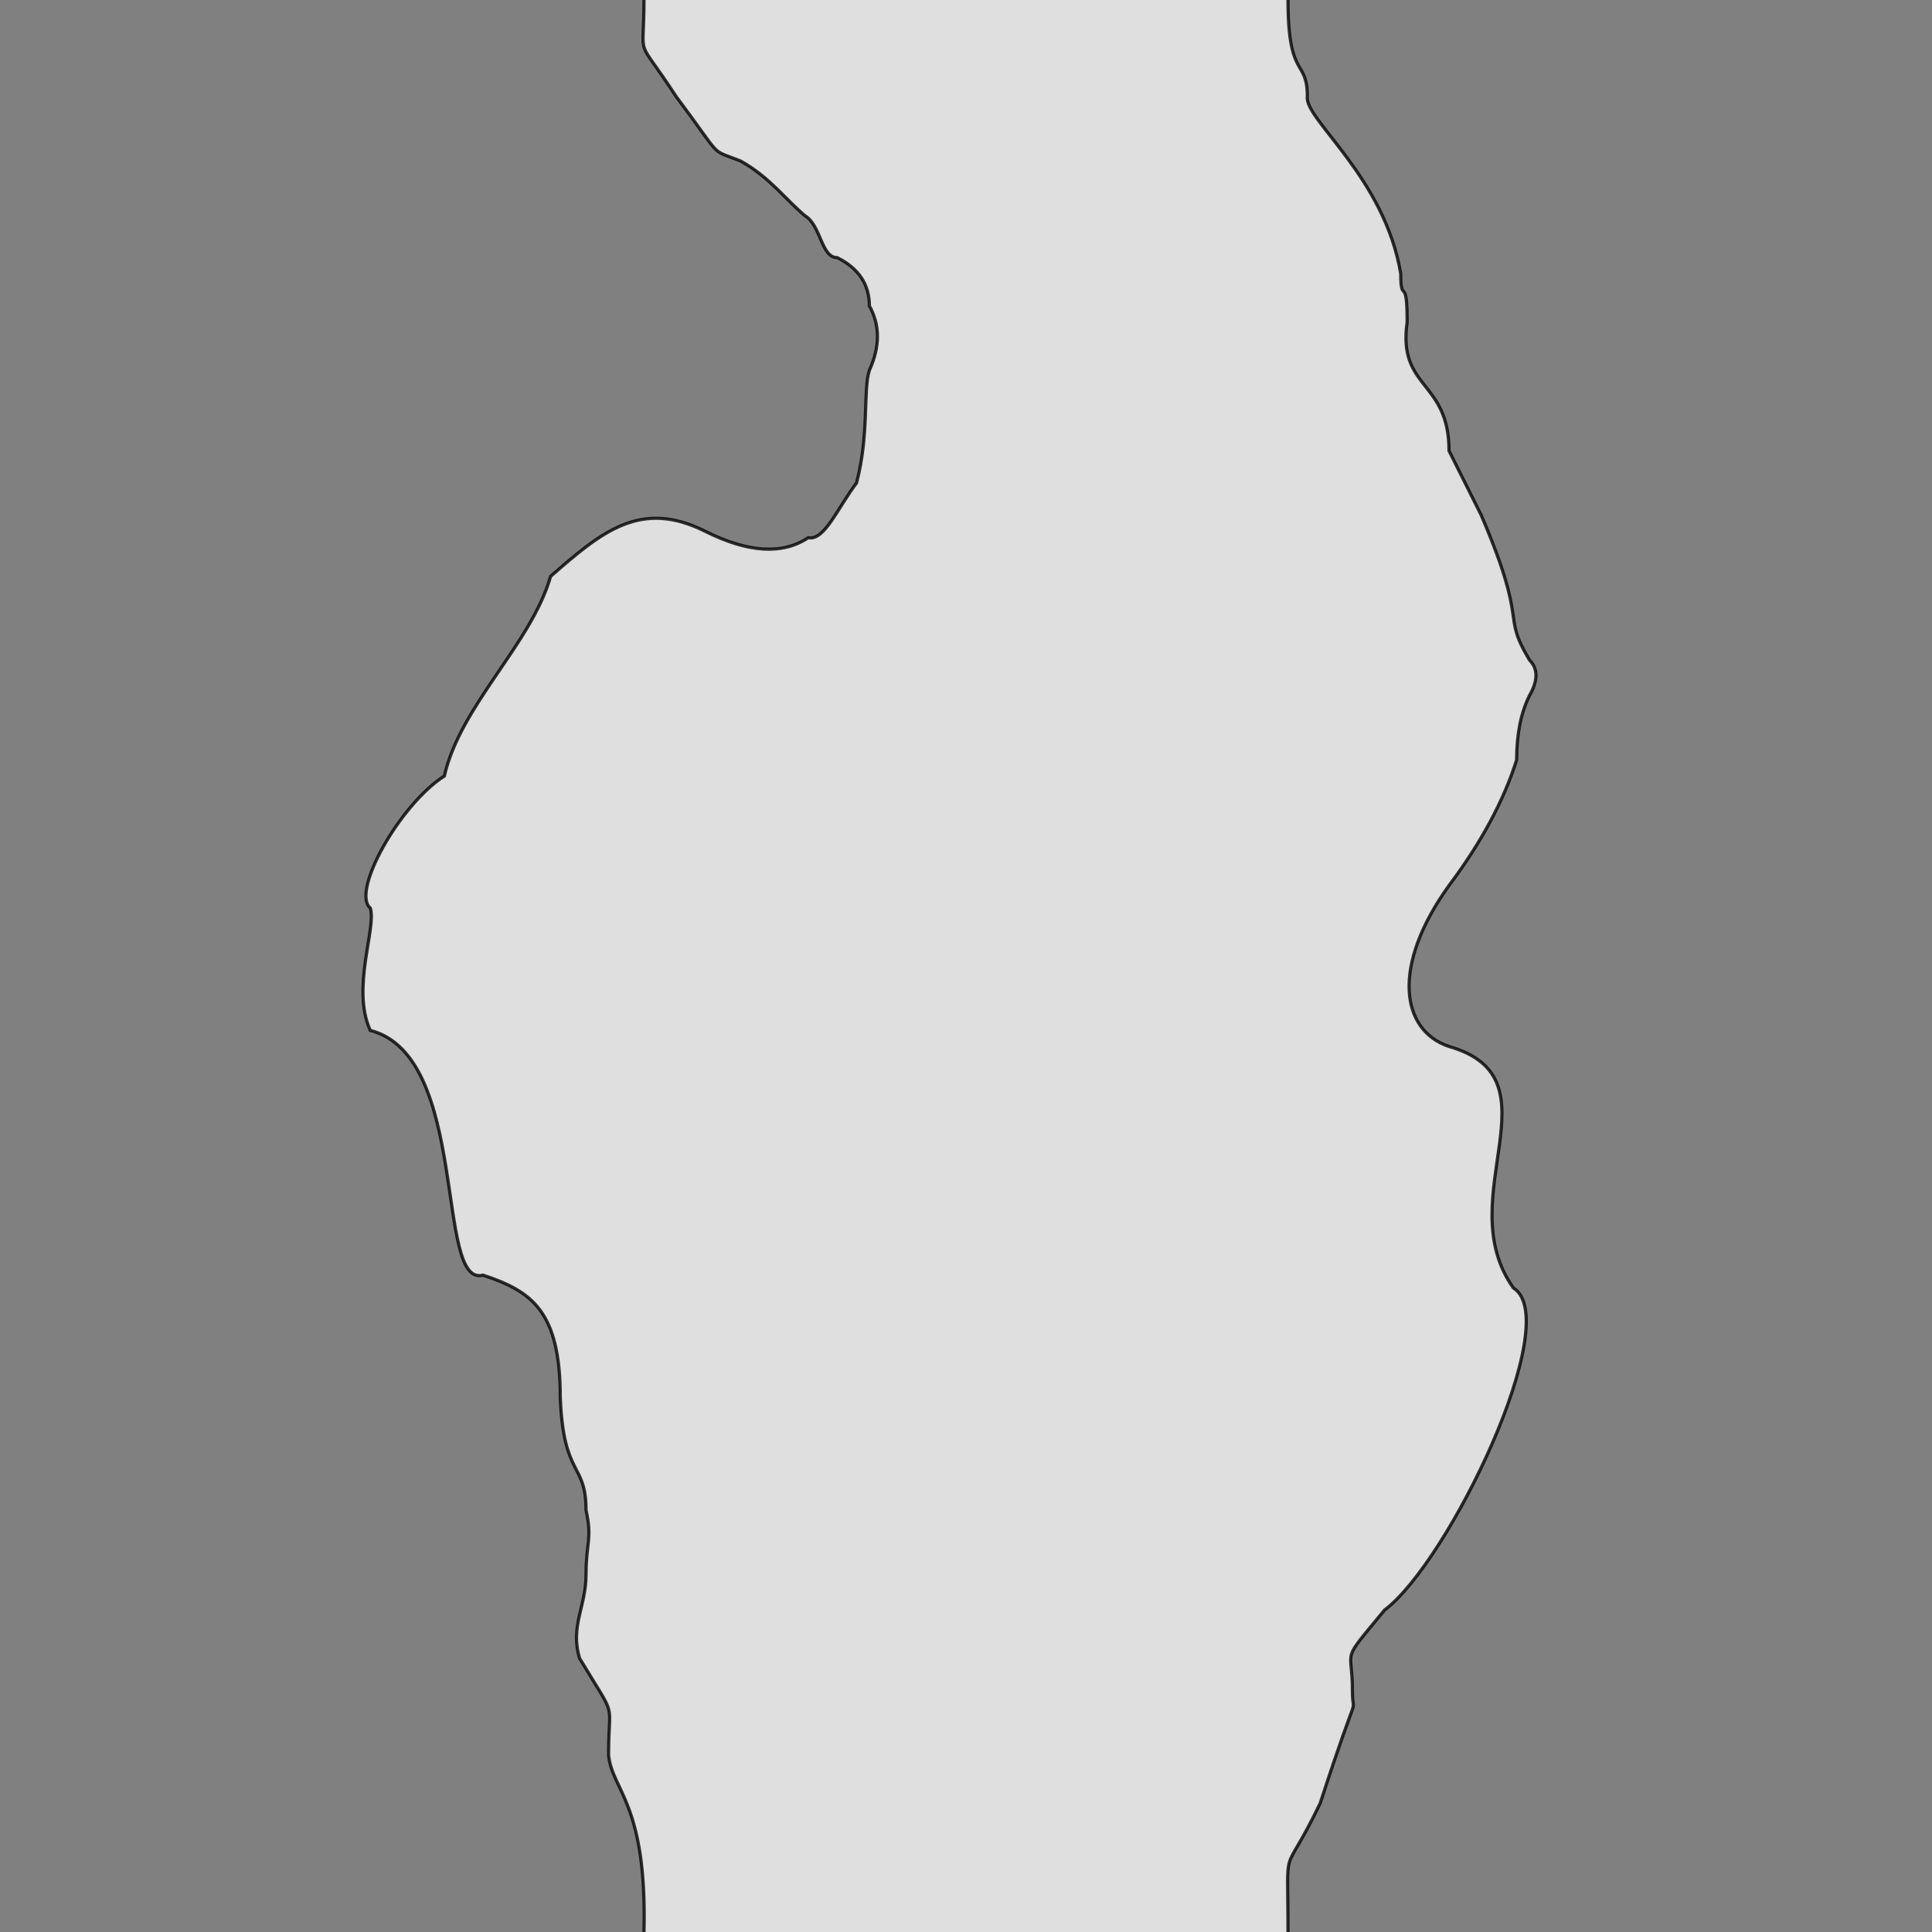 <svg xmlns="http://www.w3.org/2000/svg" viewBox="0 0 600 600">
	<rect x="0" y="0" width="600" height="600" fill="#808080" stroke="none"/>
	<path style="fill:white;fill-opacity:0.75;stroke:black;stroke-width:1px;stroke-opacity:0.8" d="M200,-5 v5 c0,20 -3,10 10,30 15,20 10,16 20,20 9,5 14,12 20,17 5,3 5,13 10,13 q10,5 10,15 5,9 0,20 c-2,6 0,20 -4,35 -6,8 -10,18 -15,17 q-12,8 -32,-2 c-20,-10 -32,0 -48,14 -6,21 -28,40 -33,62 -14,9 -29,36 -23,41 2,6 -6,25 0,38 31,8 20,80 35,76 15,5 24,11 24,38 1,25 8,20 8,35 2,9 0,10 0,20 0,10 -5,16 -2,26 12,20 9,12 9,30 1,11 12,15 11,55 v5 h200 v-5 c0,-30 -2,-15 10,-40 13,-40 10,-25 10,-35 0,-14 -4,-8 10,-25 20,-15 56,-90 40,-100 -20,-28 15,-65 -20,-75 -15,-5 -18,-25 0,-50 q15,-20 21,-39 0,-12 4,-20 4,-7 0,-11 c-9,-15 0,-10 -15,-45 l-10,-20 c0,-22 -16,-19 -13,-40 0,-15 -2,-5 -2,-15 -5,-30 -30,-48 -29,-55 0,-12 -6,-5 -6,-30 v-5 Z"/>
</svg>
